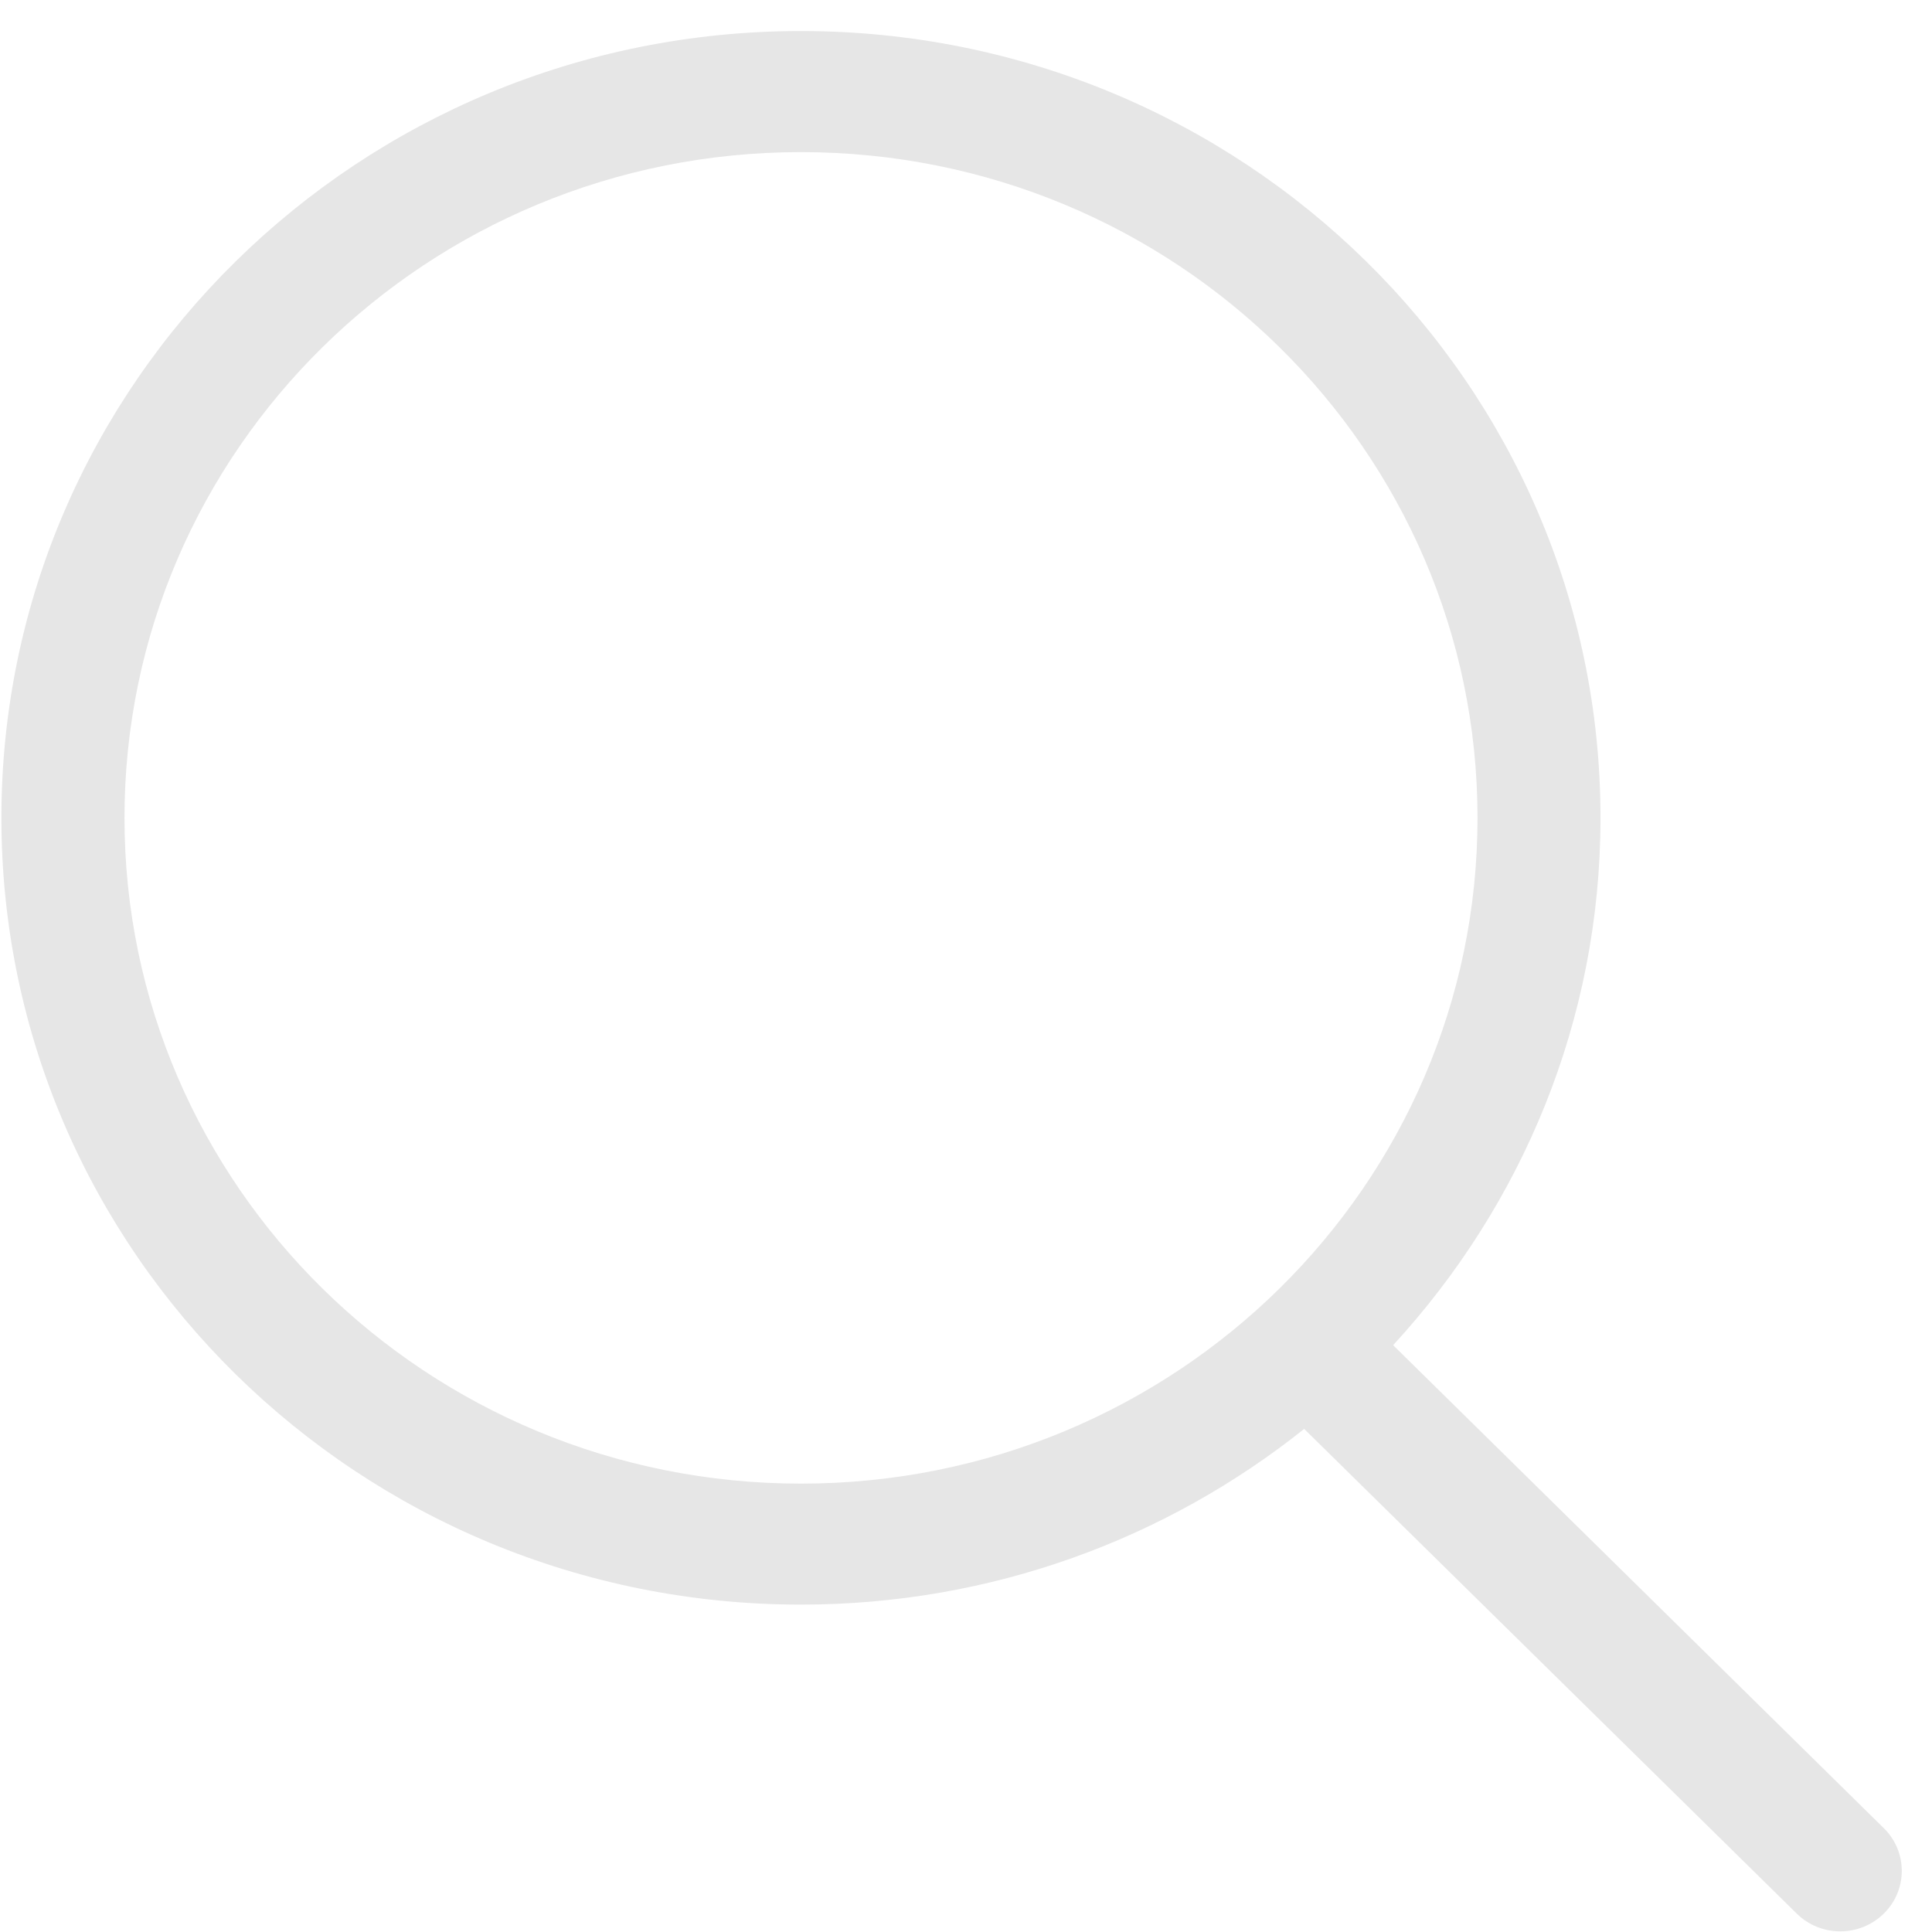 <?xml version="1.0" standalone="no"?><!DOCTYPE svg PUBLIC "-//W3C//DTD SVG 1.1//EN" "http://www.w3.org/Graphics/SVG/1.1/DTD/svg11.dtd"><svg t="1574759540263" class="icon" viewBox="0 0 1024 1024" version="1.1" xmlns="http://www.w3.org/2000/svg" p-id="5168" width="64" height="64" xmlns:xlink="http://www.w3.org/1999/xlink"><defs><style type="text/css"></style></defs><path d="M998.418 968.924 738.389 712.968c68.051-73.967 109.909-171.8 109.909-279.479 0-230.345-189.747-417.036-423.778-417.036-234.03 0-423.777 186.691-423.777 417.036 0 230.297 189.747 416.987 423.777 416.987 101.131 0 193.871-34.971 266.723-93.127l261.096 256.925c12.709 12.514 33.37 12.514 46.078 0C1011.175 1001.759 1011.175 981.437 998.418 968.924L998.418 968.924 998.418 968.924zM424.52 786.355c-198.04 0-358.539-157.978-358.539-352.866 0-194.889 160.499-352.867 358.539-352.867C622.562 80.623 783.11 238.601 783.11 433.489 783.11 628.377 622.562 786.355 424.52 786.355L424.52 786.355 424.52 786.355z" p-id="5169" fill="#e6e6e6"></path></svg>
